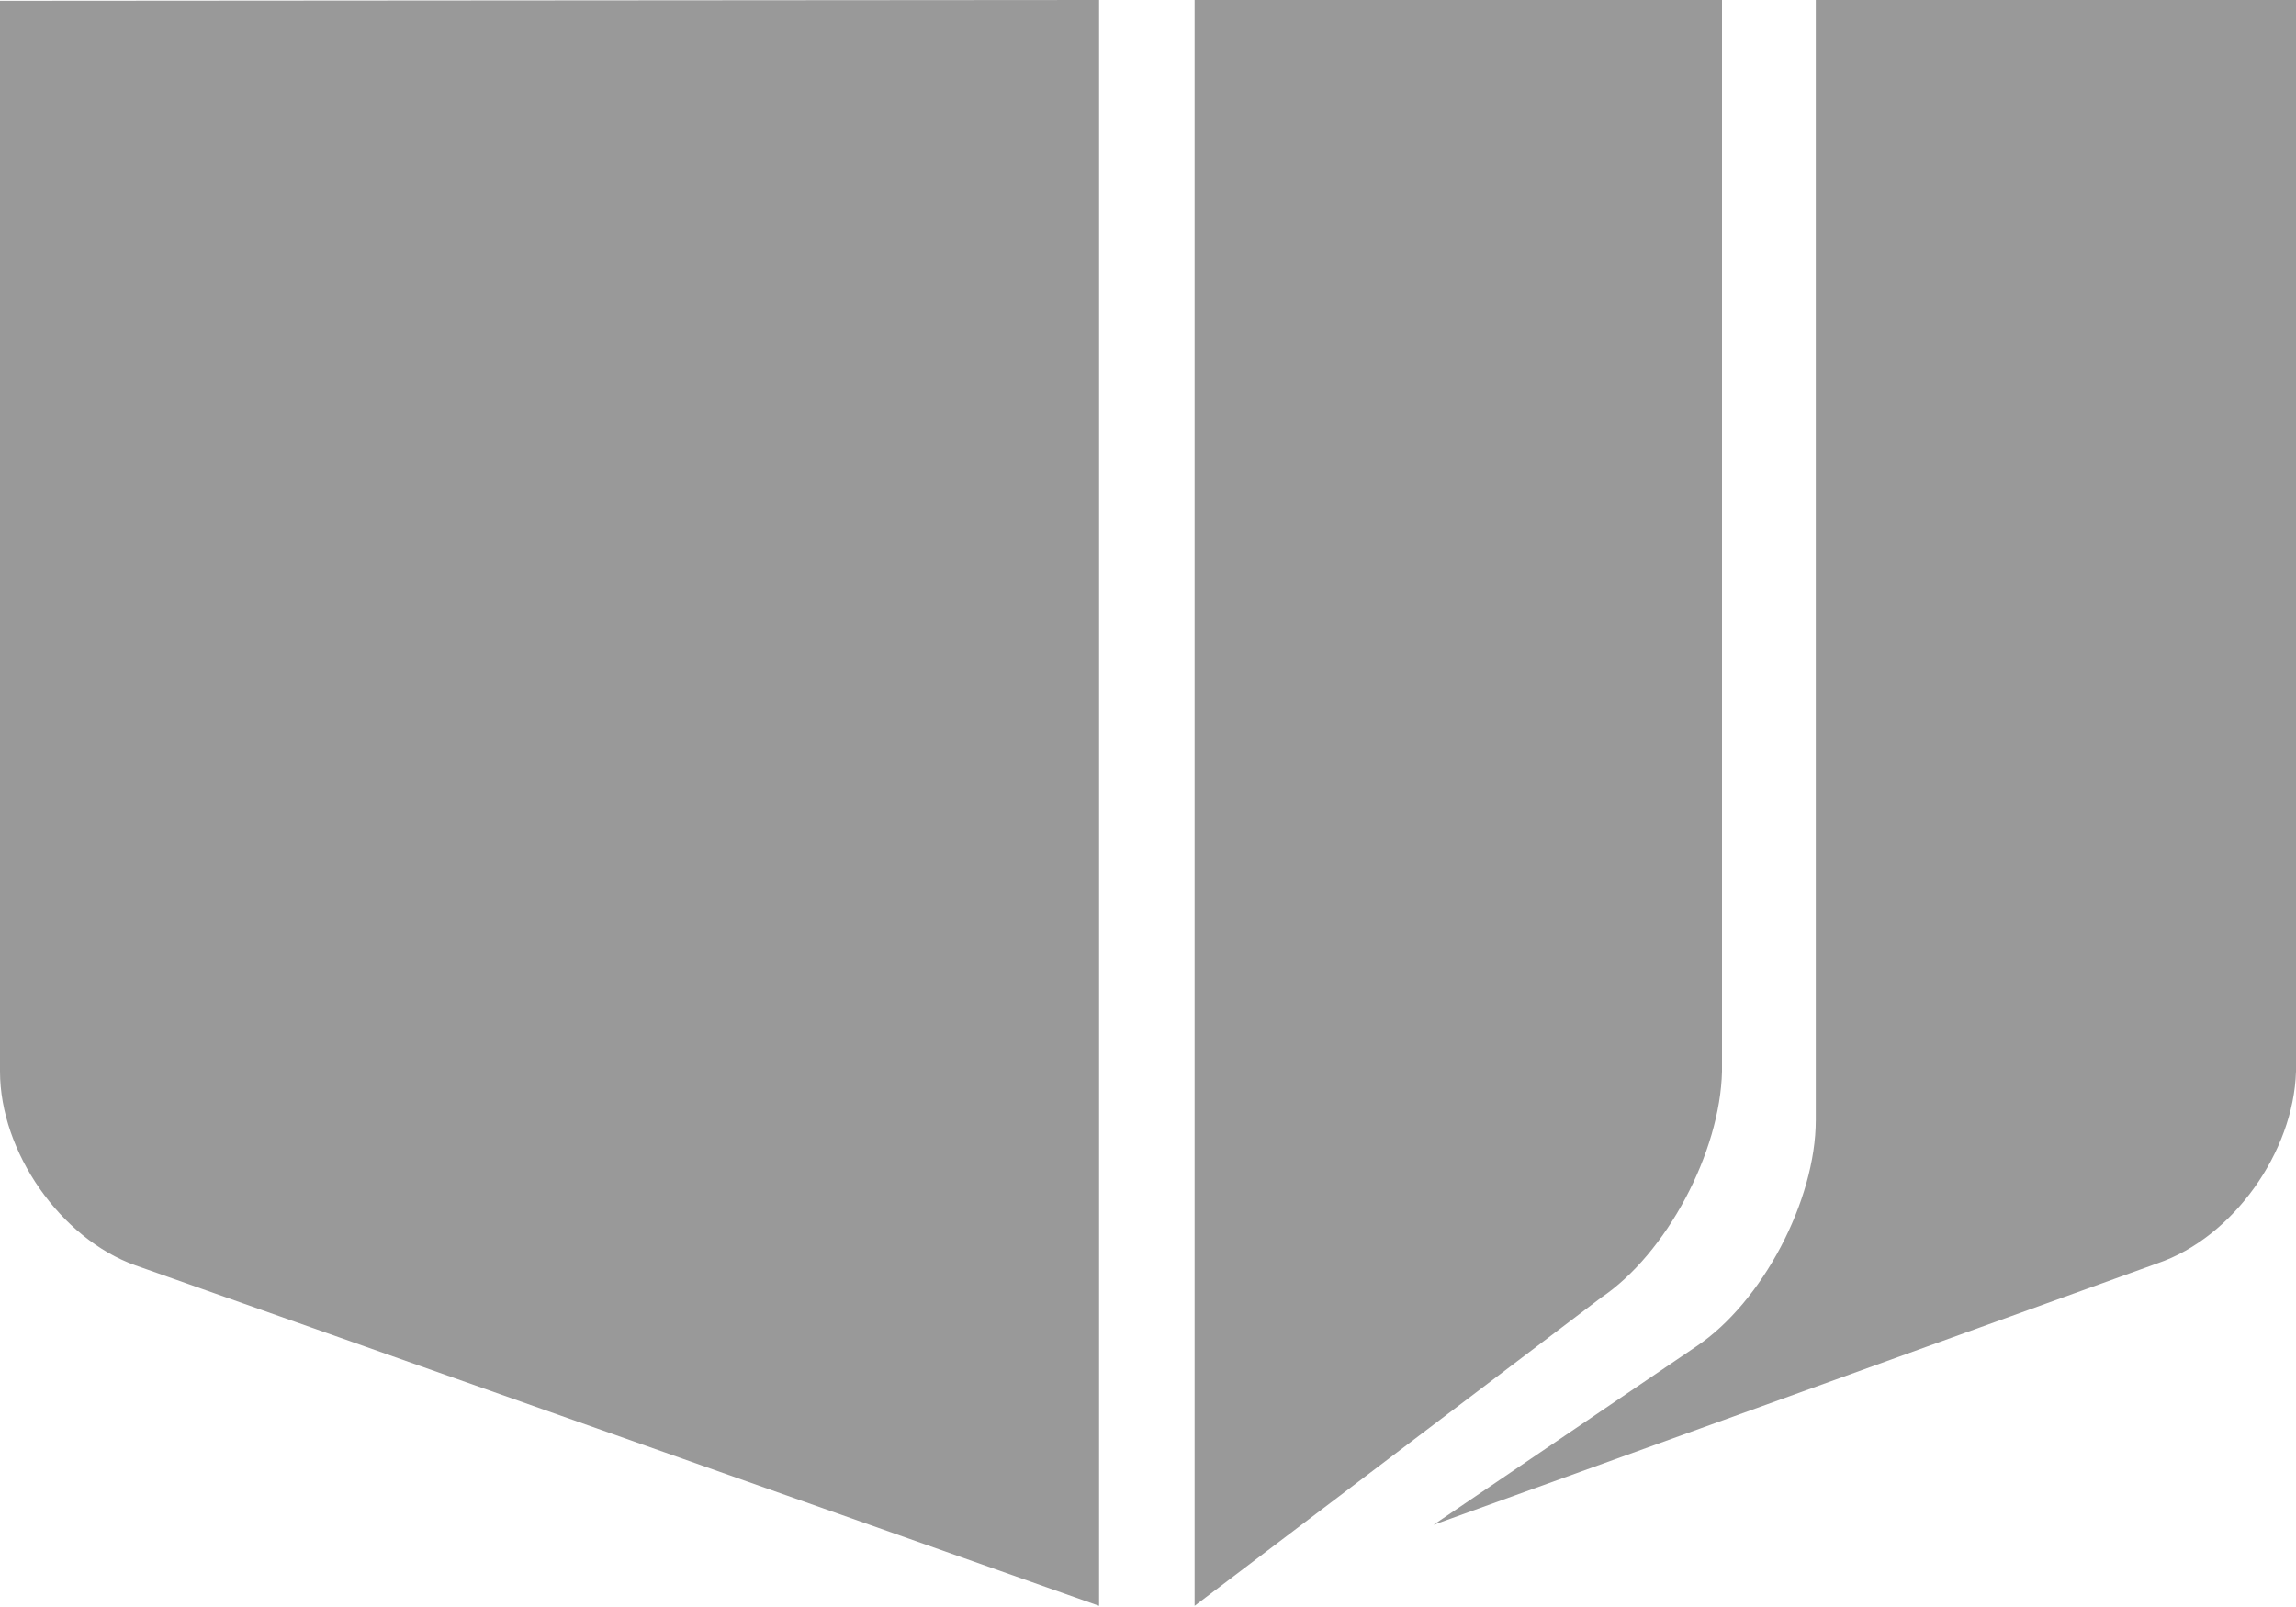﻿<?xml version="1.0" encoding="utf-8"?>
<svg version="1.1" xmlns:xlink="http://www.w3.org/1999/xlink" width="20px" height="14px" xmlns="http://www.w3.org/2000/svg">
  <g transform="matrix(1 0 0 1 0 -6 )">
    <path d="M 15 9.334  L 15 0  L 10.406 0  L 10.406 13.99  L 13.944 11.307  C 14.519 10.921  14.984 10.036  15 9.334  Z M 20 9.334  L 20 0  L 15.817 0  L 15.817 9.757  C 15.817 10.459  15.351 11.345  14.776 11.73  L 12.487 13.284  L 18.793 11.006  C 19.451 10.782  19.979 10.036  20 9.334  Z M 9.574 0  L 0 0.007  L 0 9.334  C 0 10.037  0.529 10.791  1.178 11.023  L 9.574 13.99  L 9.574 0  Z " fill-rule="nonzero" fill="#999999" stroke="none" transform="matrix(1 0 0 1 0 6 )" />
  </g>
</svg>